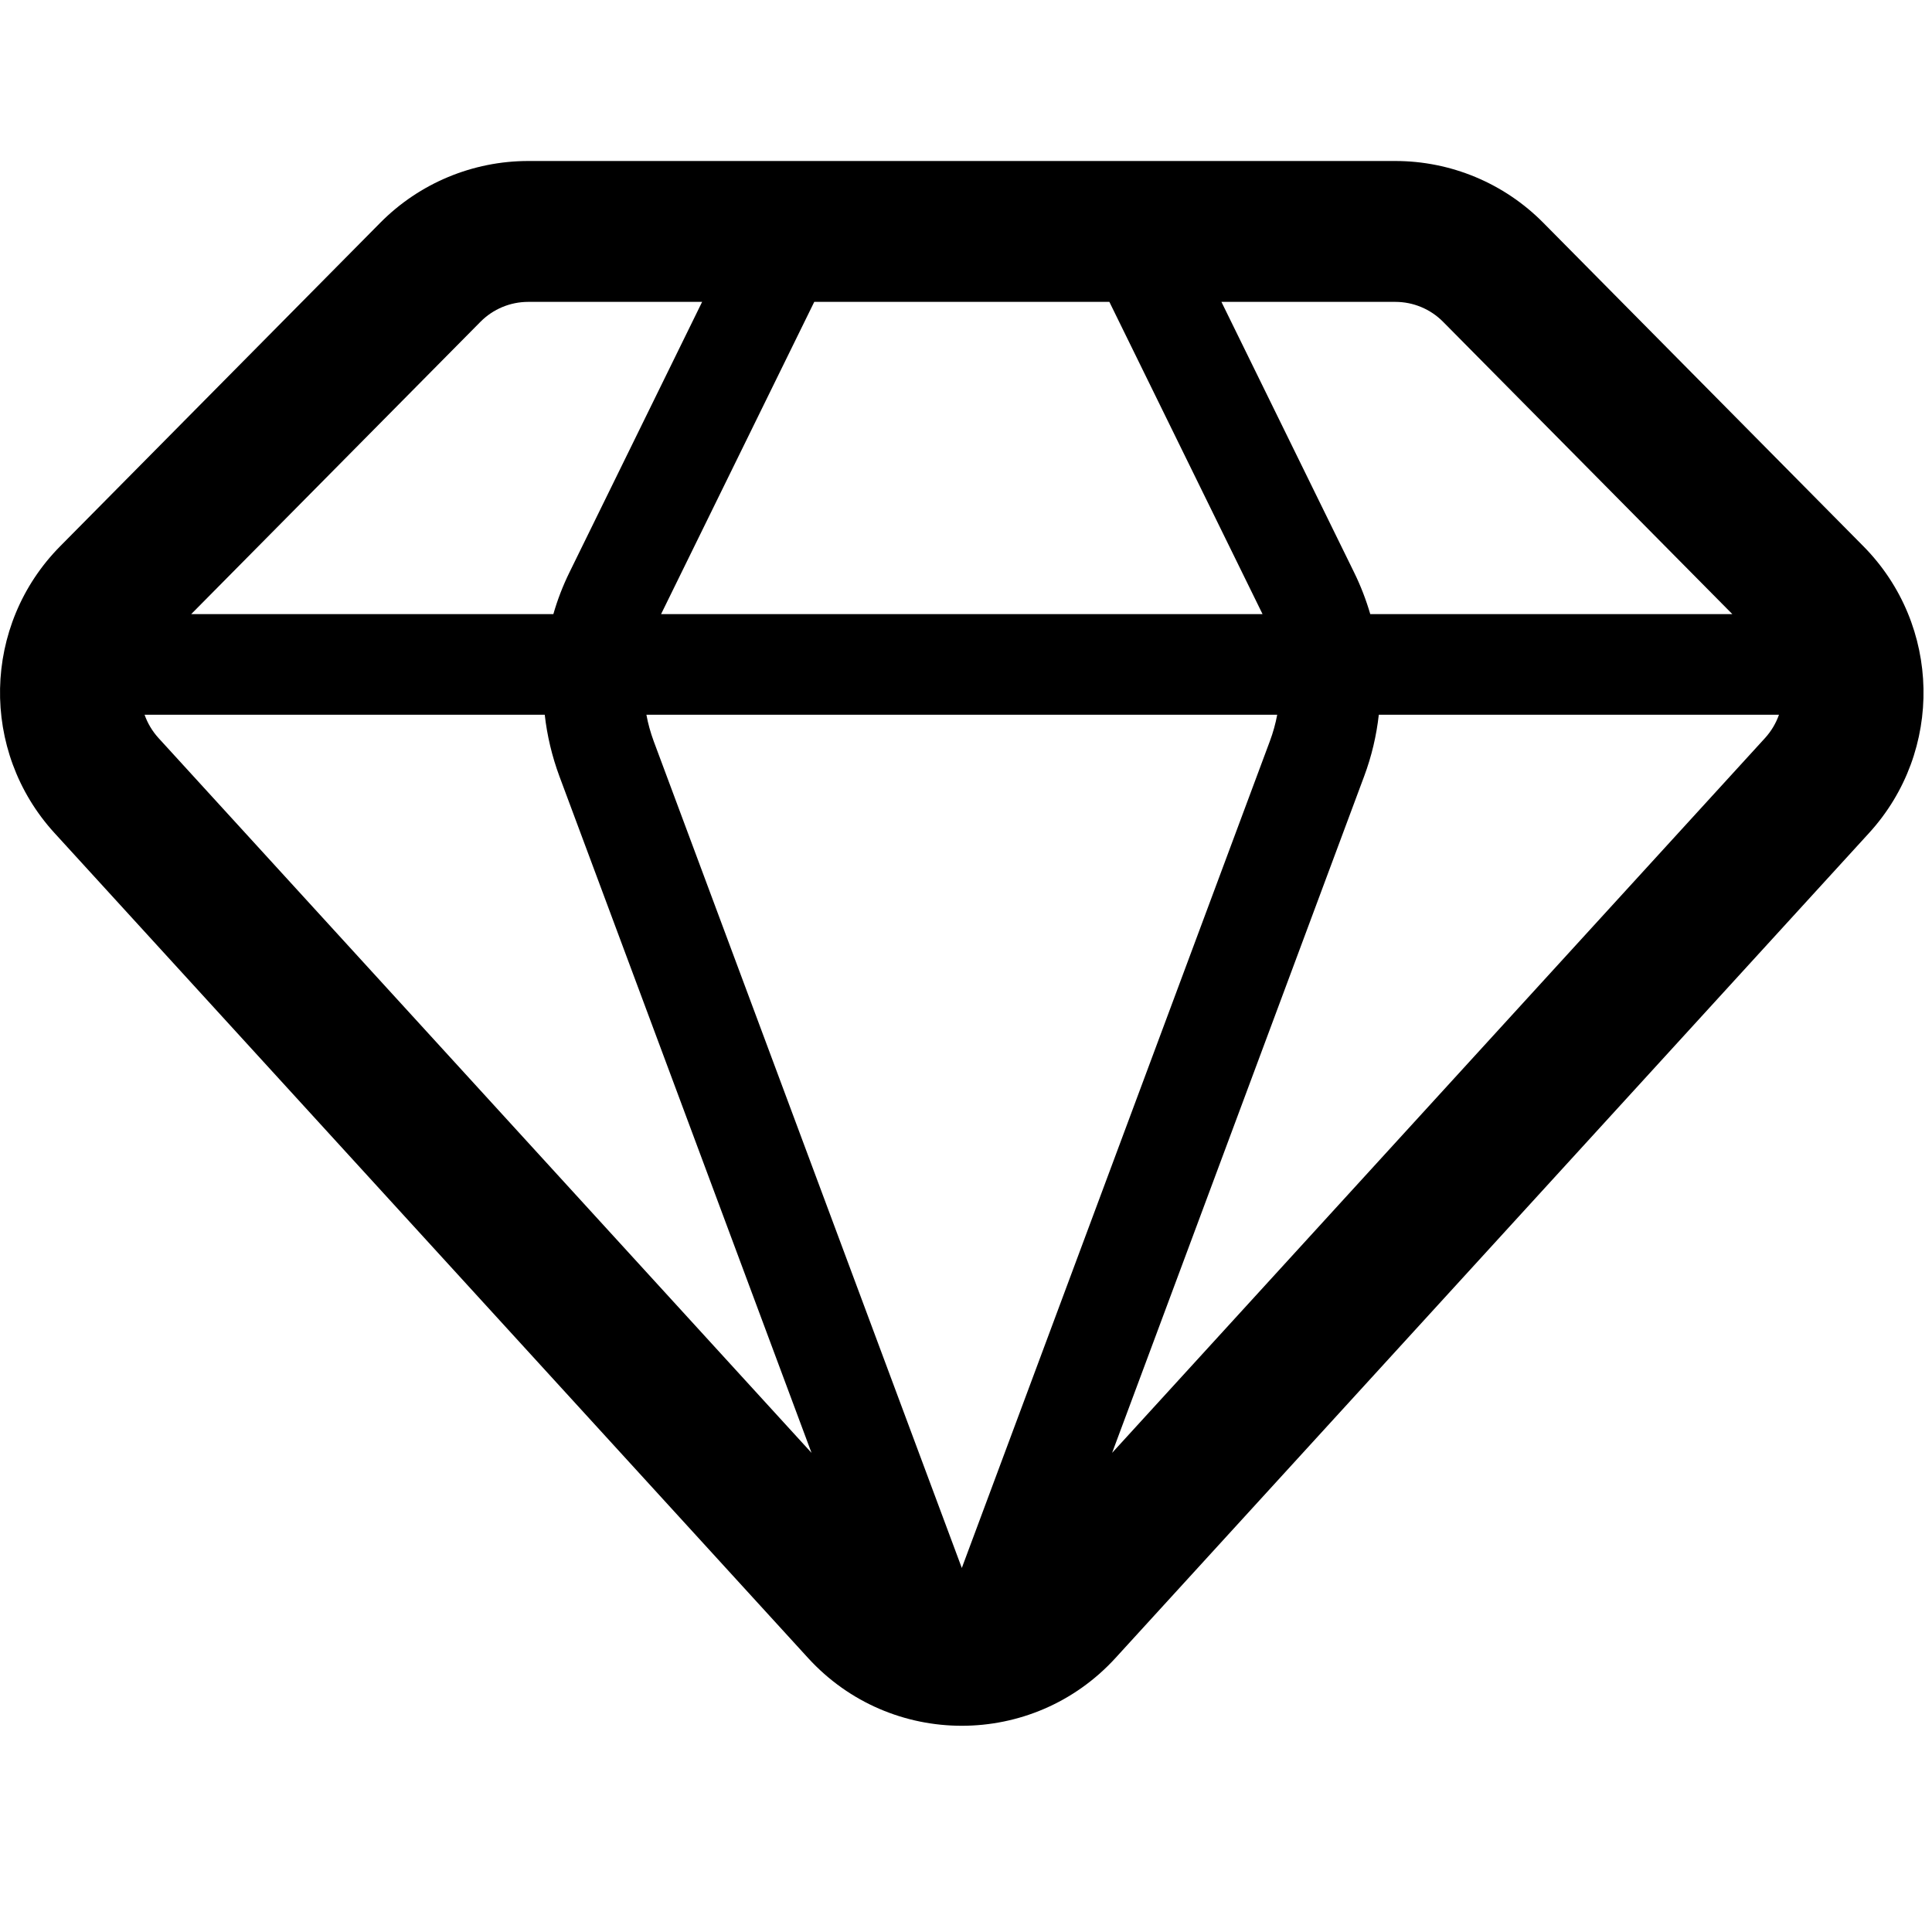 <svg width="24" height="24" viewBox="0 0 24 24" fill="none" xmlns="http://www.w3.org/2000/svg">
<path fill-rule="evenodd" clip-rule="evenodd" d="M5.968 3.998C6.125 3.839 6.339 3.75 6.562 3.75H8.722L7.075 7.108C6.992 7.277 6.925 7.451 6.874 7.629H2.375L5.968 3.998ZM8.212 7.629L10.115 3.75H13.781L15.684 7.629H8.212ZM15.866 8.879H8.03C8.05 8.99 8.081 9.099 8.12 9.206L11.948 19.478L15.775 9.206C15.815 9.099 15.845 8.99 15.866 8.879ZM13.815 18.048L16.946 9.643C17.039 9.394 17.099 9.138 17.128 8.879H22.099C22.062 8.983 22.005 9.081 21.926 9.168L13.815 18.048ZM17.022 7.629C16.97 7.451 16.903 7.277 16.82 7.108L15.173 3.75H17.333C17.556 3.75 17.77 3.839 17.927 3.998L21.52 7.629H17.022ZM1.796 8.879H6.767C6.796 9.138 6.857 9.394 6.949 9.643L10.081 18.048L1.969 9.168C1.89 9.081 1.833 8.983 1.796 8.879ZM4.724 2.767C5.21 2.276 5.872 2 6.562 2H17.333C18.024 2 18.685 2.276 19.171 2.767L23.147 6.785C24.116 7.764 24.147 9.331 23.218 10.348L13.857 20.596C12.831 21.719 11.064 21.719 10.038 20.596L0.677 10.348C-0.252 9.331 -0.221 7.764 0.748 6.785L4.724 2.767Z" fill="black"/>
</svg>
